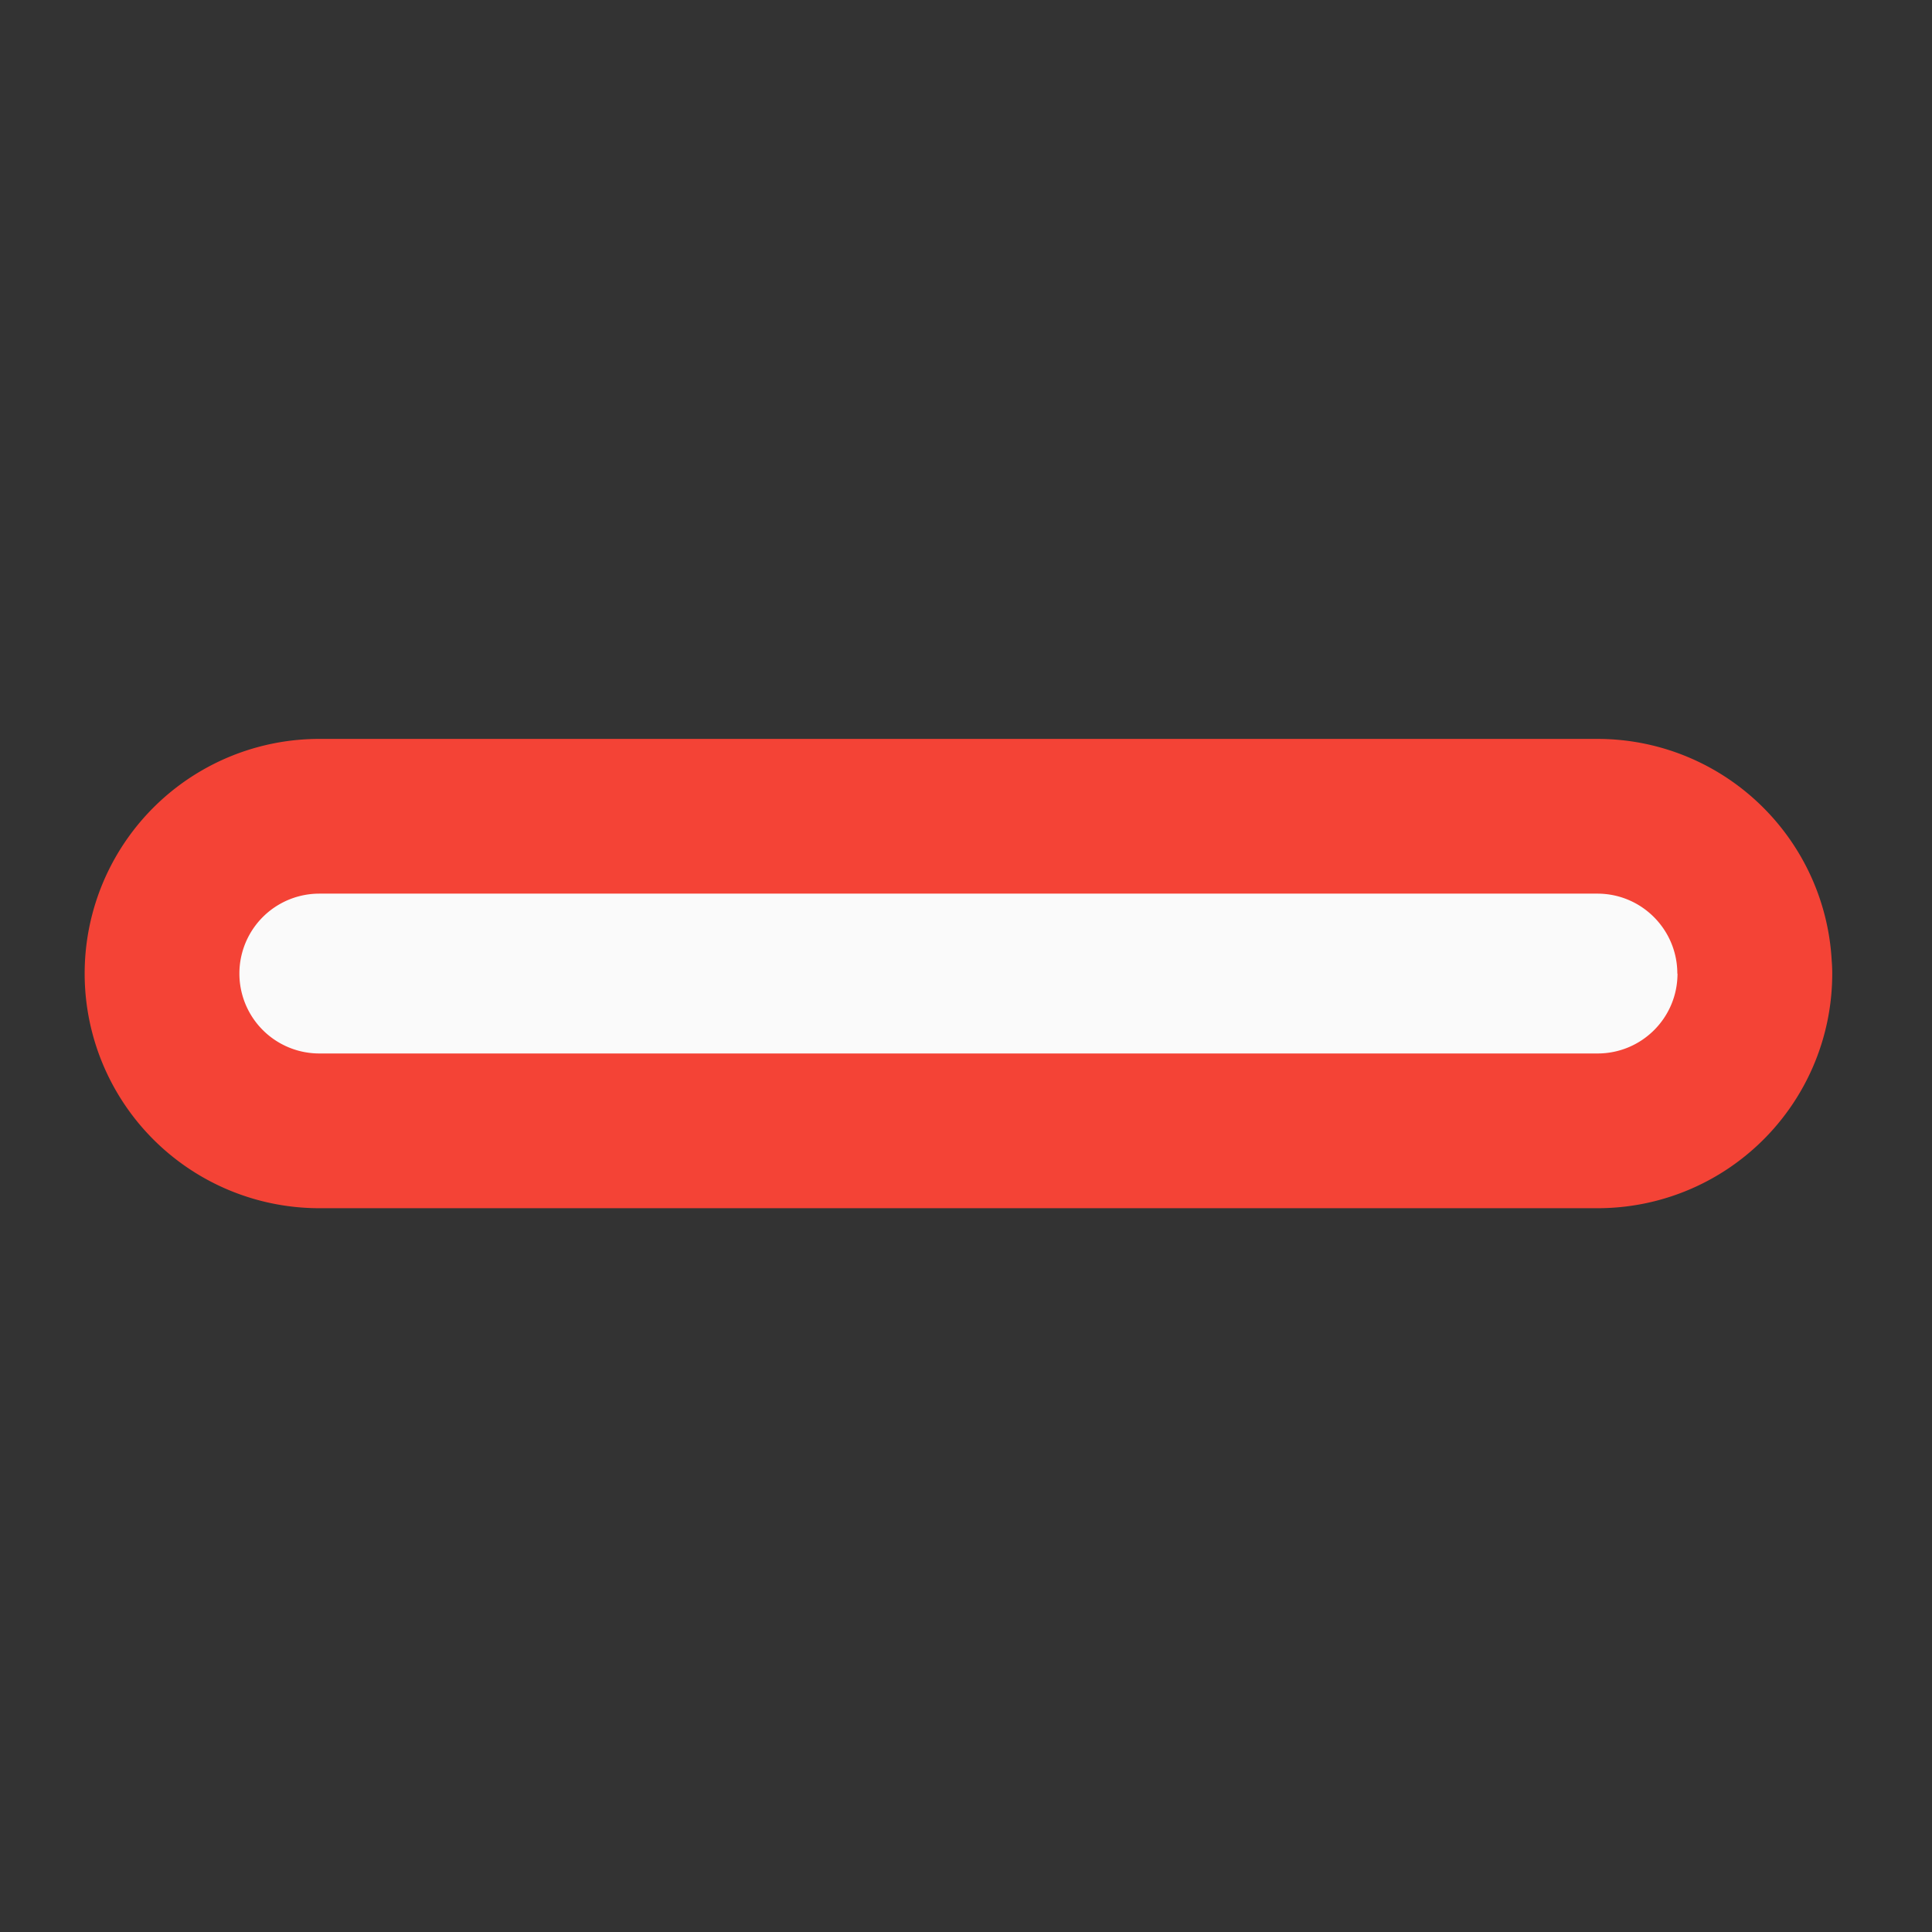 <svg xmlns="http://www.w3.org/2000/svg" width="22" height="22"><rect width="100%" height="100%" fill="#333333" stroke="none"/><path d="M19.102 11.086c0 .504-.407.91-.91.91H3.636a.91.91 0 0 1 0-1.82H18.19c.504 0 .91.41.91.91zm0 0" fill="#f44336" stroke-width="3.524" stroke-linecap="round" stroke-linejoin="round" stroke="#f44336"/><path d="M19.102 11.086c0 .504-.407.91-.91.91H3.636a.91.91 0 0 1 0-1.82H18.19c.504 0 .91.41.91.91zm0 0" fill="#fafafa"/></svg>